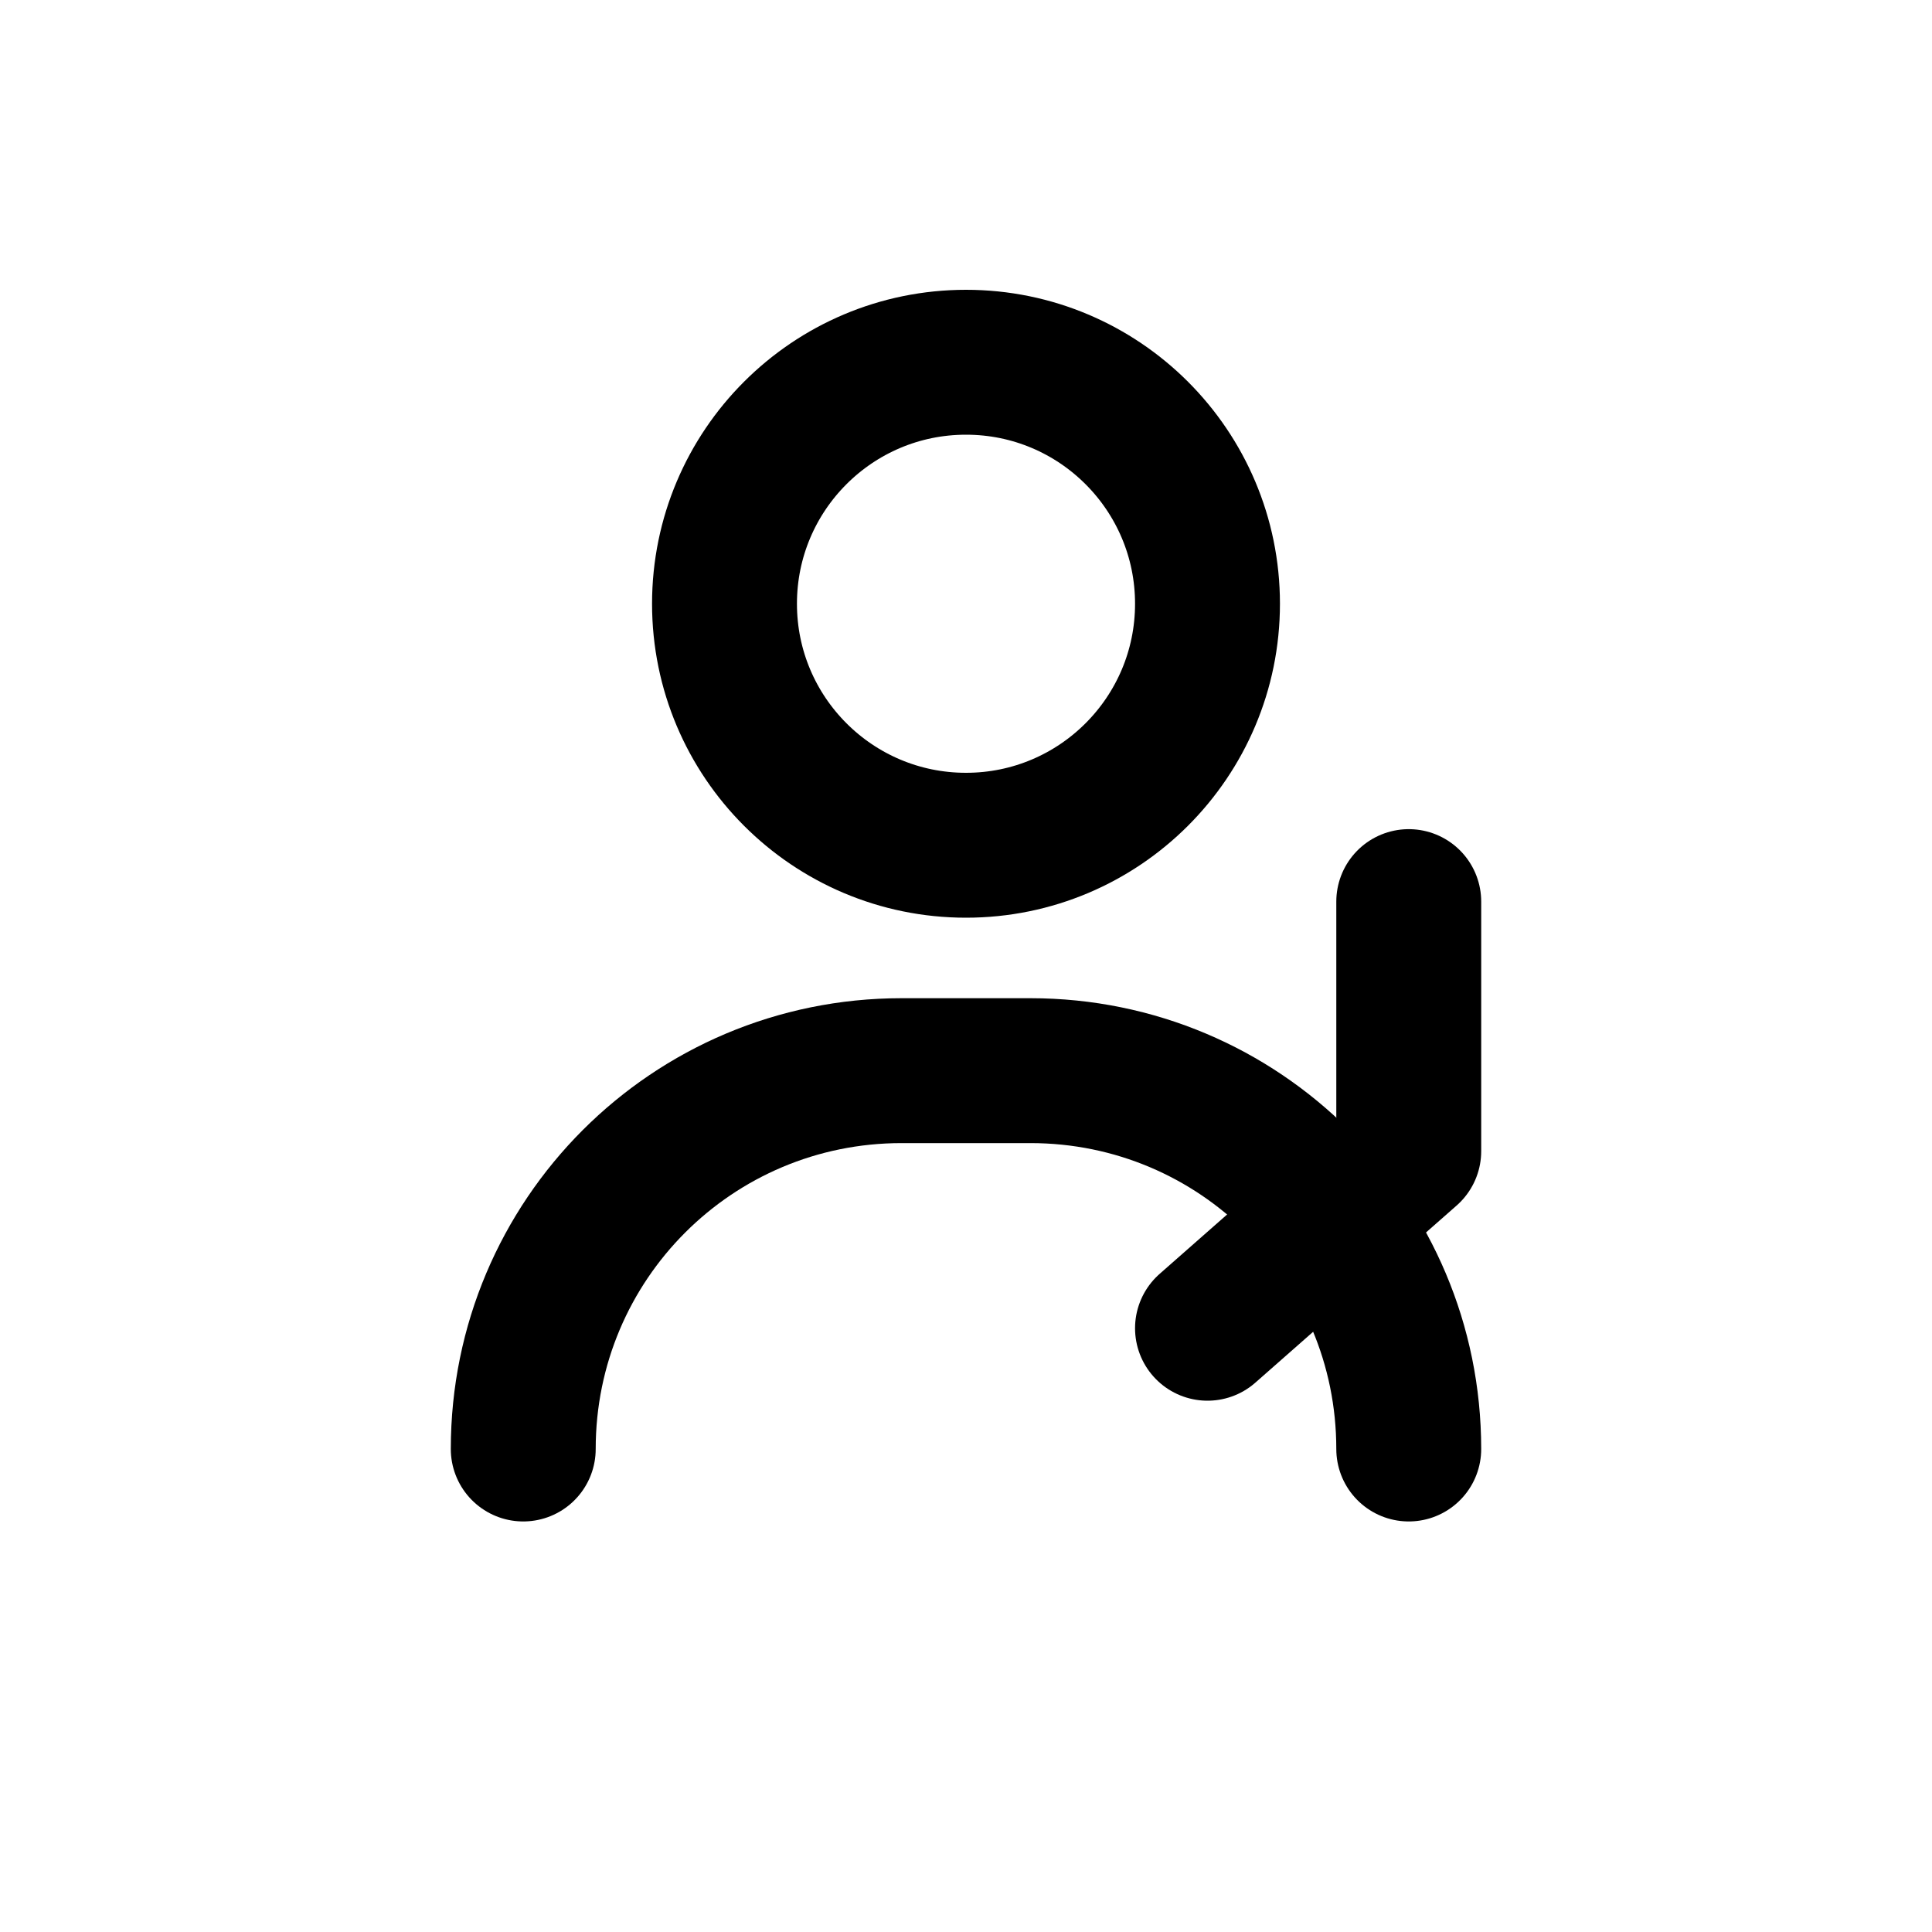 <?xml version="1.0" encoding="UTF-8"?>
<svg width="24" height="24" viewBox="0 0 24 24" fill="none" xmlns="http://www.w3.org/2000/svg">
  <g stroke="currentColor" stroke-width="1.8" stroke-linecap="round" stroke-linejoin="round">
    <circle cx="12" cy="7.5" r="3"/>
    <path d="M6.5 18c0-2.6 2.1-4.7 4.7-4.7h1.6c2.6 0 4.7 2.1 4.7 4.7"/>
    <path d="M17.5 11.2v3.1L15 16.5"/>
  </g>
</svg>
